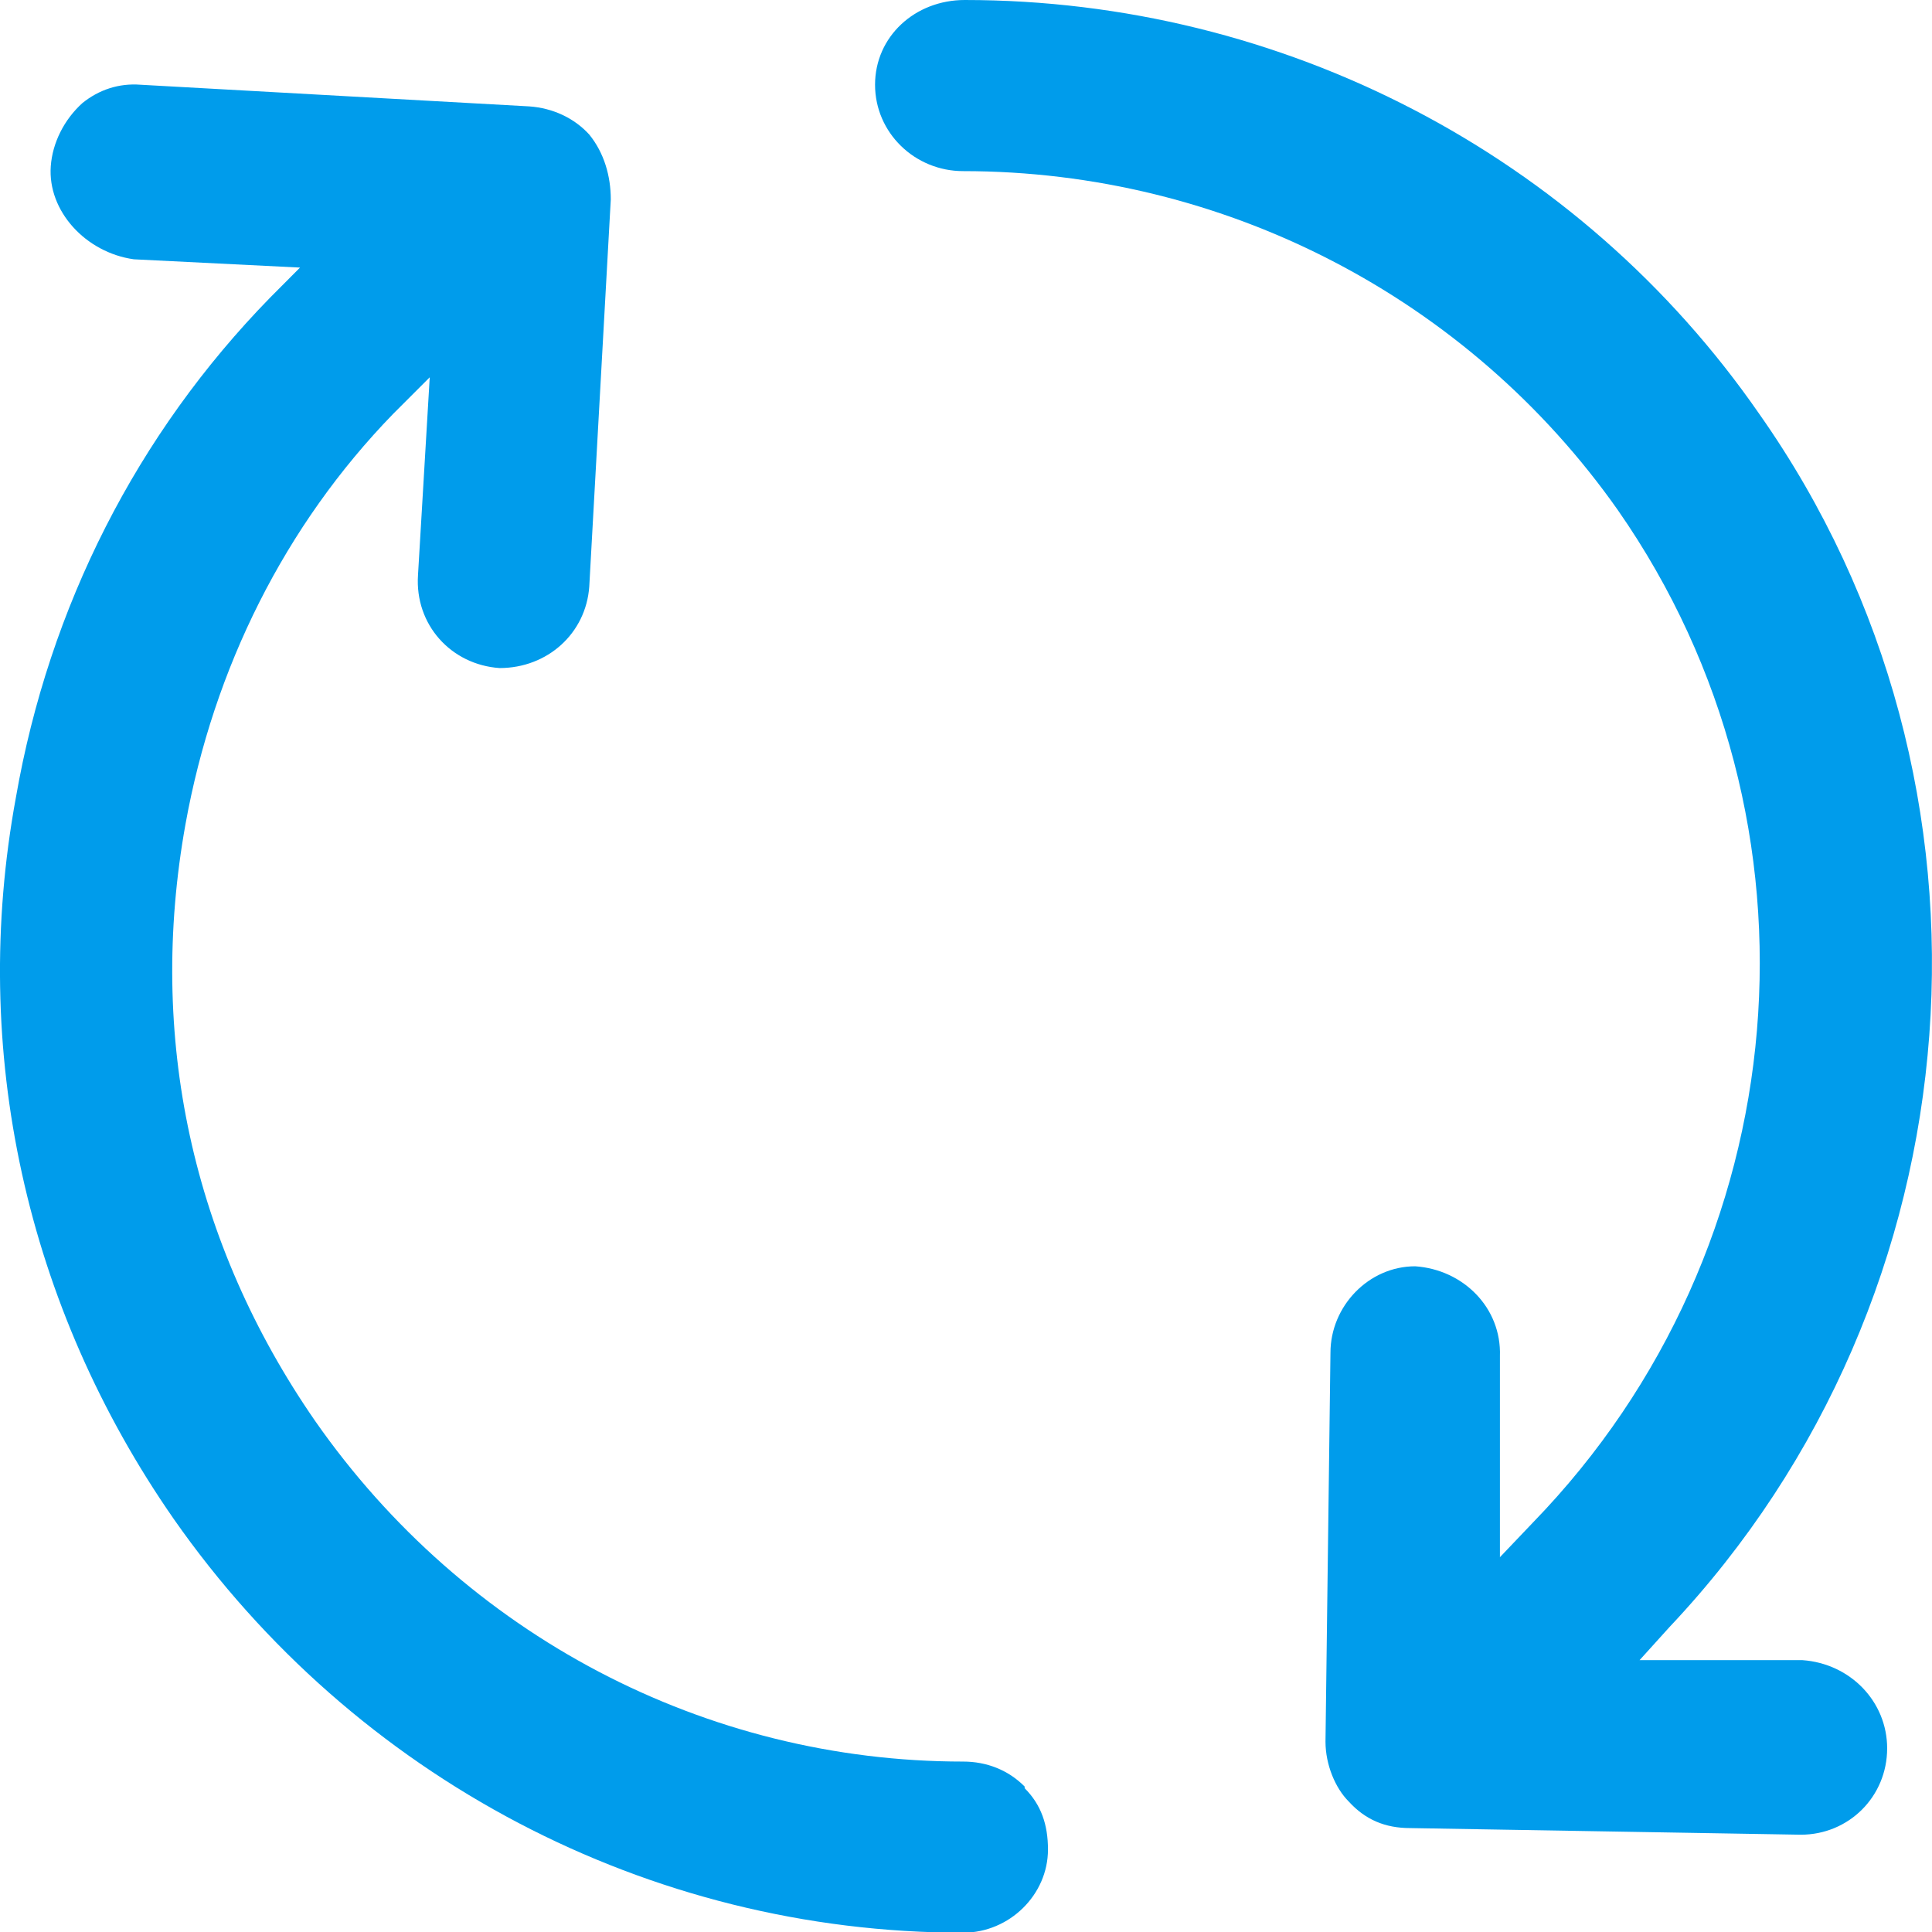 <svg width="14" height="14" viewBox="0 0 14 14" fill="none" xmlns="http://www.w3.org/2000/svg">
    <path
        d="M7.425 12.946C7.305 12.825 7.148 12.765 6.979 12.765C5.113 12.765 3.367 11.85 2.283 10.296C1.392 9.008 1.067 7.514 1.344 5.973C1.548 4.841 2.066 3.805 2.849 2.999L3.114 2.734L3.029 4.167C3.005 4.528 3.27 4.817 3.62 4.841C3.969 4.841 4.246 4.588 4.27 4.251L4.426 1.445C4.426 1.276 4.378 1.108 4.27 0.975C4.161 0.855 4.005 0.783 3.836 0.771L1.018 0.614C0.862 0.602 0.717 0.65 0.597 0.747C0.464 0.867 0.38 1.036 0.368 1.204C0.344 1.529 0.621 1.83 0.97 1.879L2.174 1.939L1.958 2.156C0.994 3.143 0.356 4.395 0.115 5.78C-0.222 7.611 0.187 9.465 1.259 11.007C2.572 12.885 4.703 14.005 6.979 14.005C7.317 14.005 7.594 13.728 7.594 13.403C7.594 13.223 7.545 13.078 7.425 12.958V12.946Z"
        fill="#009CEB" />
    <path
        d="M13.061 12.03H11.881L12.098 11.79C14.361 9.393 14.638 5.684 12.748 2.999C11.447 1.12 9.292 0 6.991 0C6.63 0 6.341 0.265 6.341 0.614C6.341 0.963 6.63 1.24 6.979 1.24C8.87 1.24 10.64 2.156 11.724 3.697C13.302 5.961 13.037 9.044 11.11 11.031L10.869 11.284V9.827C10.881 9.477 10.604 9.2 10.255 9.176C9.918 9.176 9.641 9.465 9.641 9.803L9.605 12.62C9.605 12.789 9.677 12.958 9.773 13.054C9.894 13.187 10.038 13.247 10.219 13.247L13.049 13.295C13.398 13.295 13.675 13.018 13.675 12.669C13.675 12.332 13.41 12.055 13.061 12.03Z"
        fill="#009CEB" />
</svg>